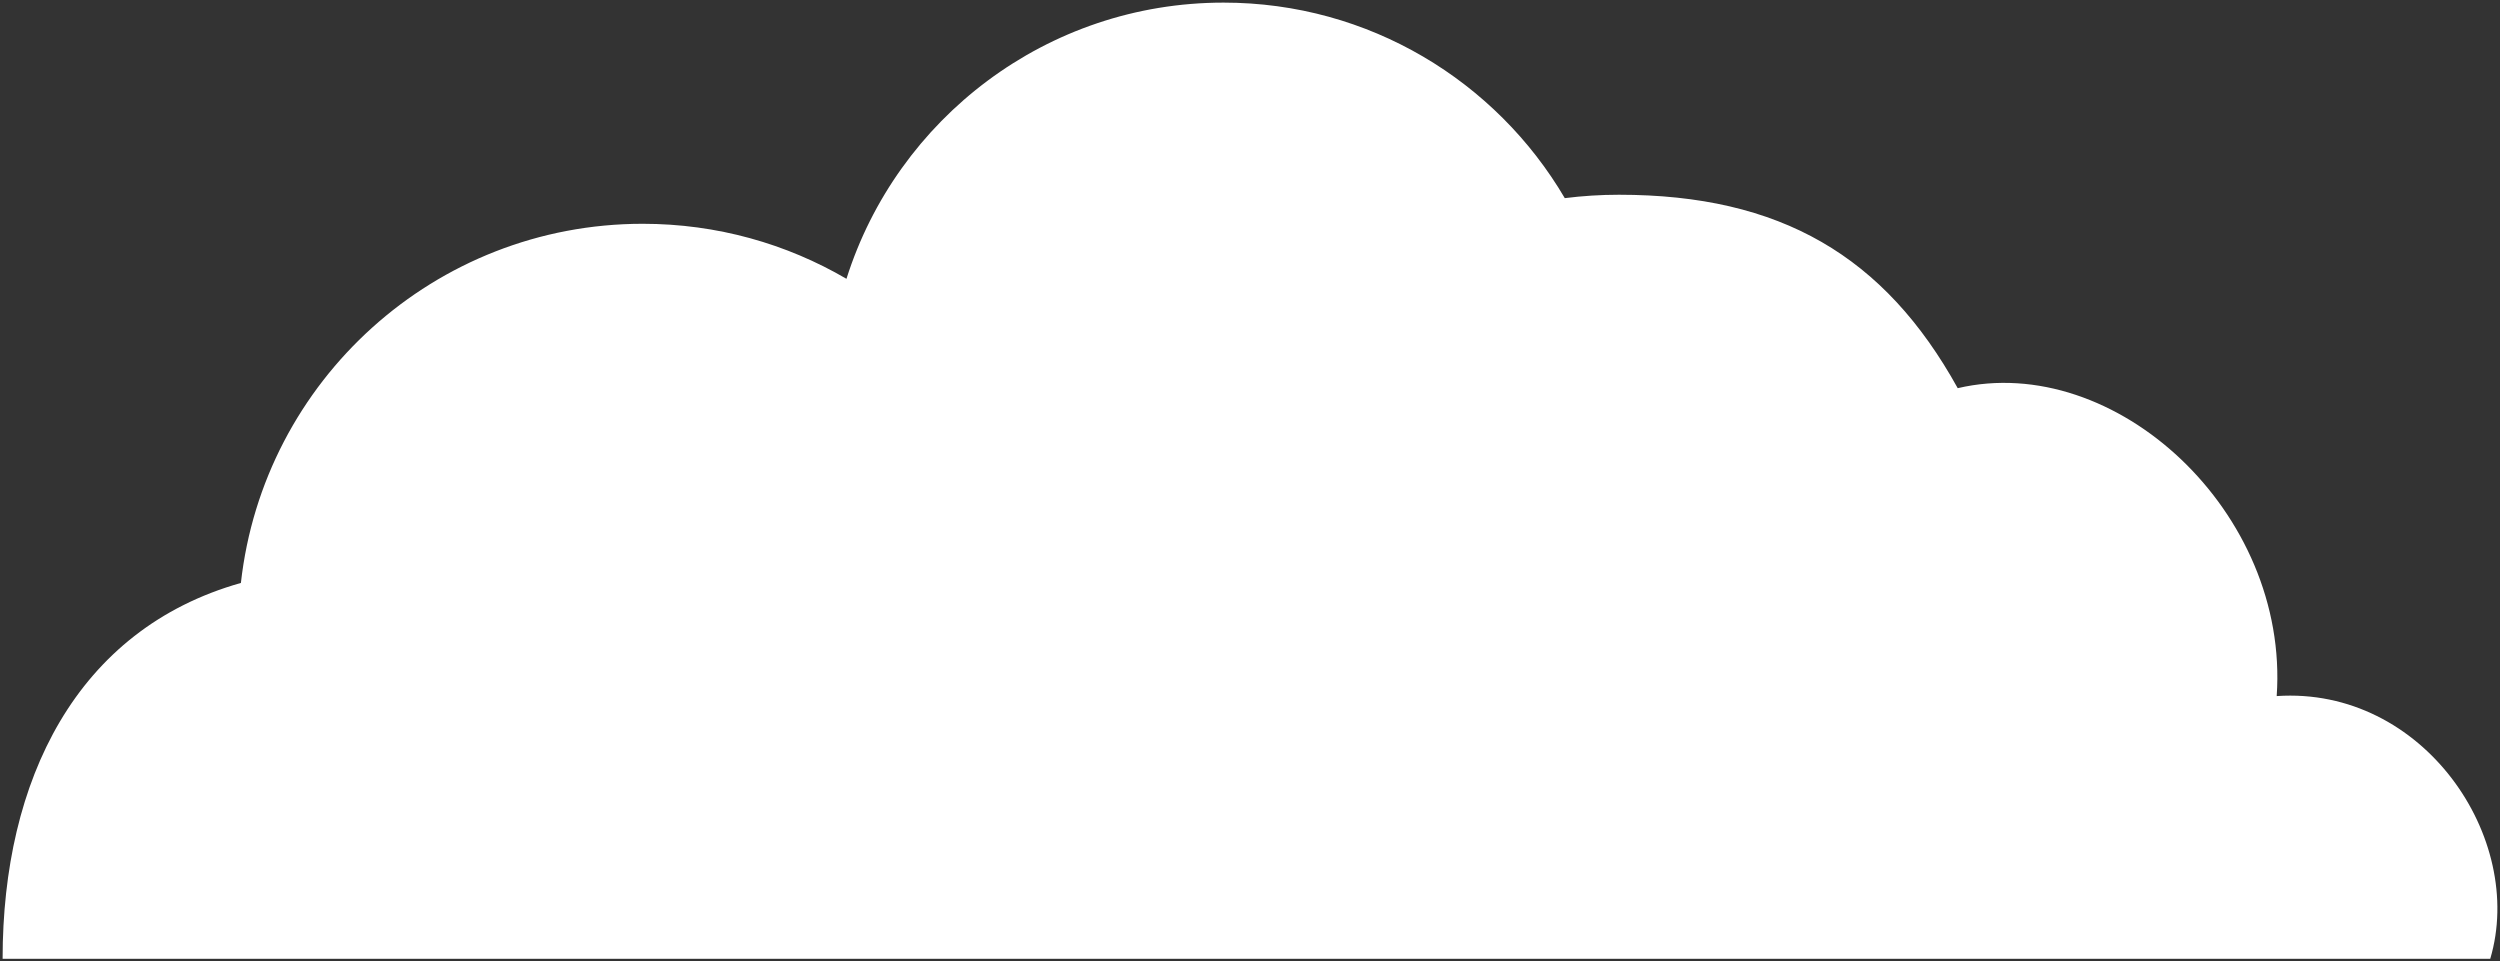 <?xml version="1.0" encoding="utf-8"?>
<!-- Generator: Adobe Illustrator 16.0.0, SVG Export Plug-In . SVG Version: 6.00 Build 0)  -->
<!DOCTYPE svg PUBLIC "-//W3C//DTD SVG 1.1//EN" "http://www.w3.org/Graphics/SVG/1.1/DTD/svg11.dtd">
<svg version="1.1" id="Layer_1" xmlns="http://www.w3.org/2000/svg" xmlns:xlink="http://www.w3.org/1999/xlink" x="0px" y="0px"
	 width="478.477px" height="184px" viewBox="0 0 478.477 184" enable-background="new 0 0 478.477 184" xml:space="preserve">
<rect x="0" y="0" width="478.477" height="184" fill="#333333" stroke="none"/>
<path fill="#FFFFFF" d="M476.612,183.5c6.842-23.088-12.826-52.164-40.873-50.277c2.441-35.201-30.906-65.983-61.049-58.93
	c-13.994-25.271-33.896-37.021-64.83-37.021c-3.516,0-6.979,0.221-10.375,0.65C286.34,15.533,262.019,0.5,234.18,0.5
	c-33.844,0-62.496,22.217-72.175,52.861c-11.451-6.692-24.773-10.531-38.993-10.531c-39.817,0-72.605,30.07-76.906,68.74
	C14.609,120.469,0.5,149.328,0.5,183.5H476.612z"/>
</svg>
